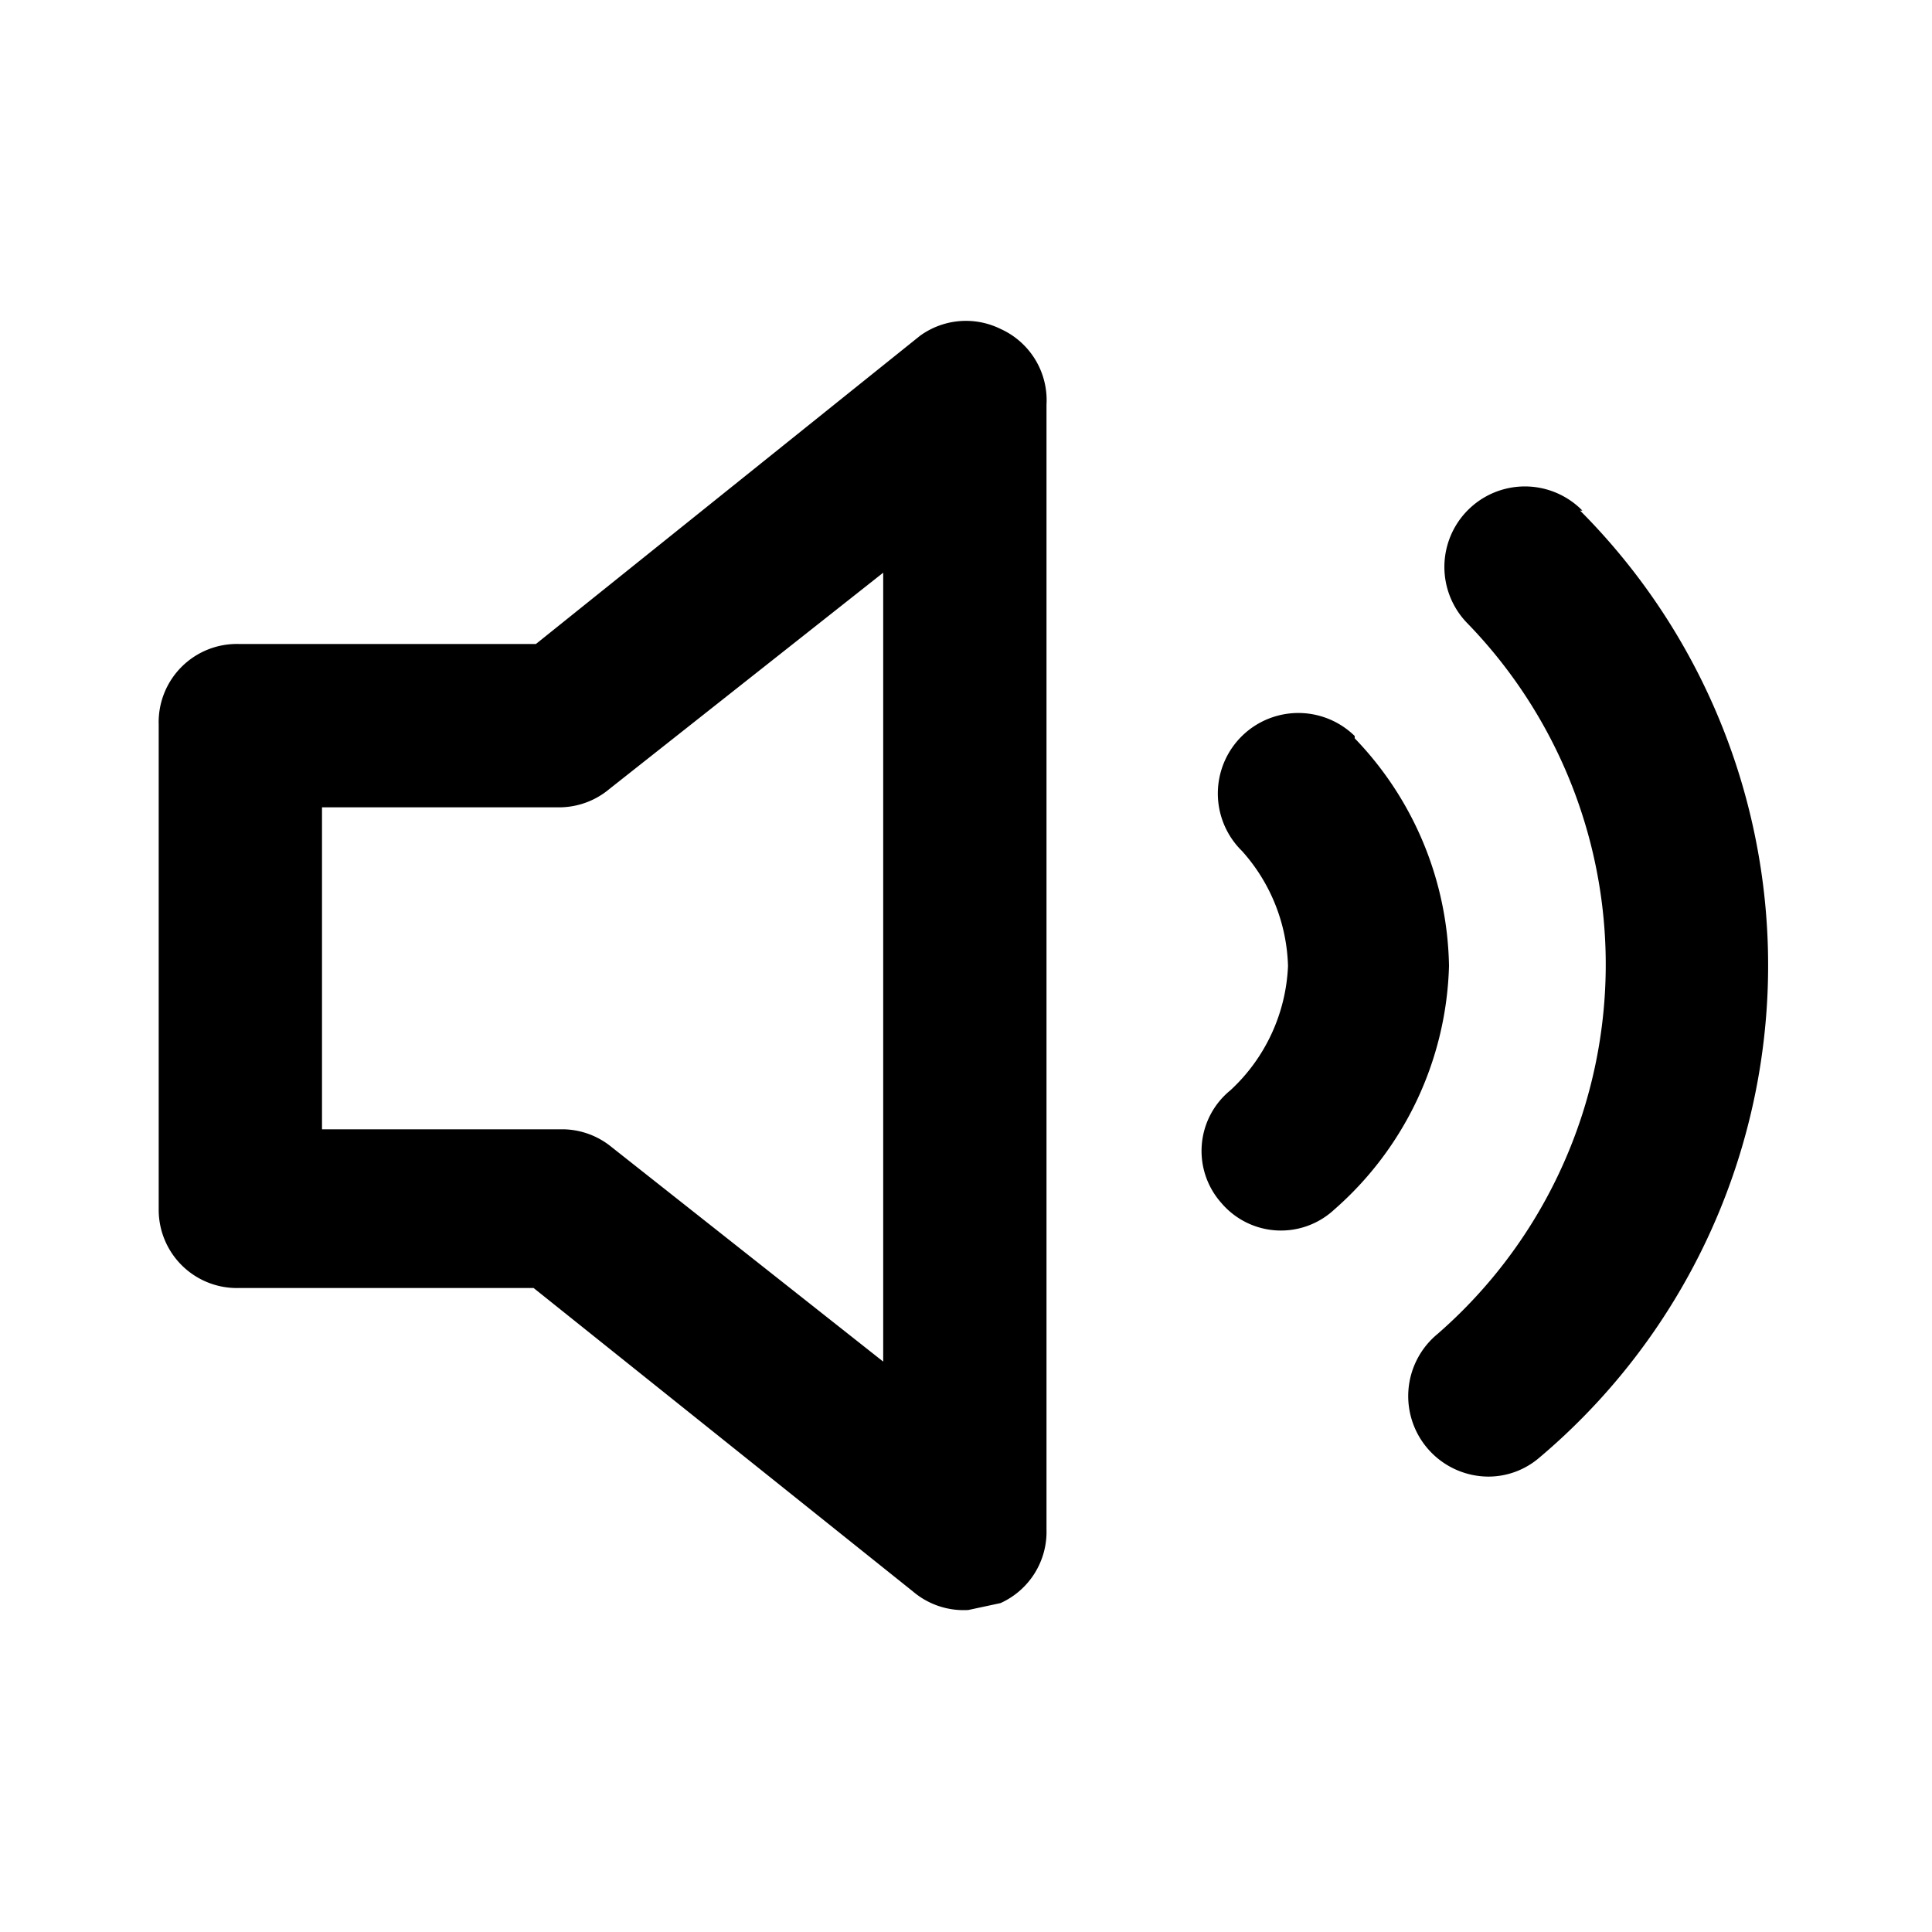 <svg fill="#000000" width="28px" height="28px" viewBox="0 0 0.84 0.84" xmlns="http://www.w3.org/2000/svg"><path d="M0.435 0.143a0.034 0.034 0 0 0 -0.035 0.003L0.233 0.28H0.104a0.034 0.034 0 0 0 -0.035 0.035v0.211A0.034 0.034 0 0 0 0.104 0.56h0.128l0.165 0.132a0.034 0.034 0 0 0 0.024 0.008L0.435 0.697A0.034 0.034 0 0 0 0.455 0.665V0.176A0.034 0.034 0 0 0 0.435 0.143M0.384 0.592 0.265 0.498A0.034 0.034 0 0 0 0.245 0.491H0.14V0.351h0.104A0.034 0.034 0 0 0 0.265 0.343L0.384 0.249ZM0.688 0.222A0.035 0.035 0 0 0 0.638 0.271a0.213 0.213 0 0 1 -0.013 0.309 0.035 0.035 0 0 0 0.022 0.062 0.034 0.034 0 0 0 0.022 -0.008 0.28 0.28 0 0 0 0.018 -0.412M0.589 0.32A0.035 0.035 0 1 0 0.54 0.37 0.078 0.078 0 0 1 0.56 0.42a0.078 0.078 0 0 1 -0.025 0.054 0.034 0.034 0 0 0 -0.004 0.049 0.034 0.034 0 0 0 0.049 0.003 0.146 0.146 0 0 0 0.05 -0.106 0.146 0.146 0 0 0 -0.041 -0.099"/></svg>